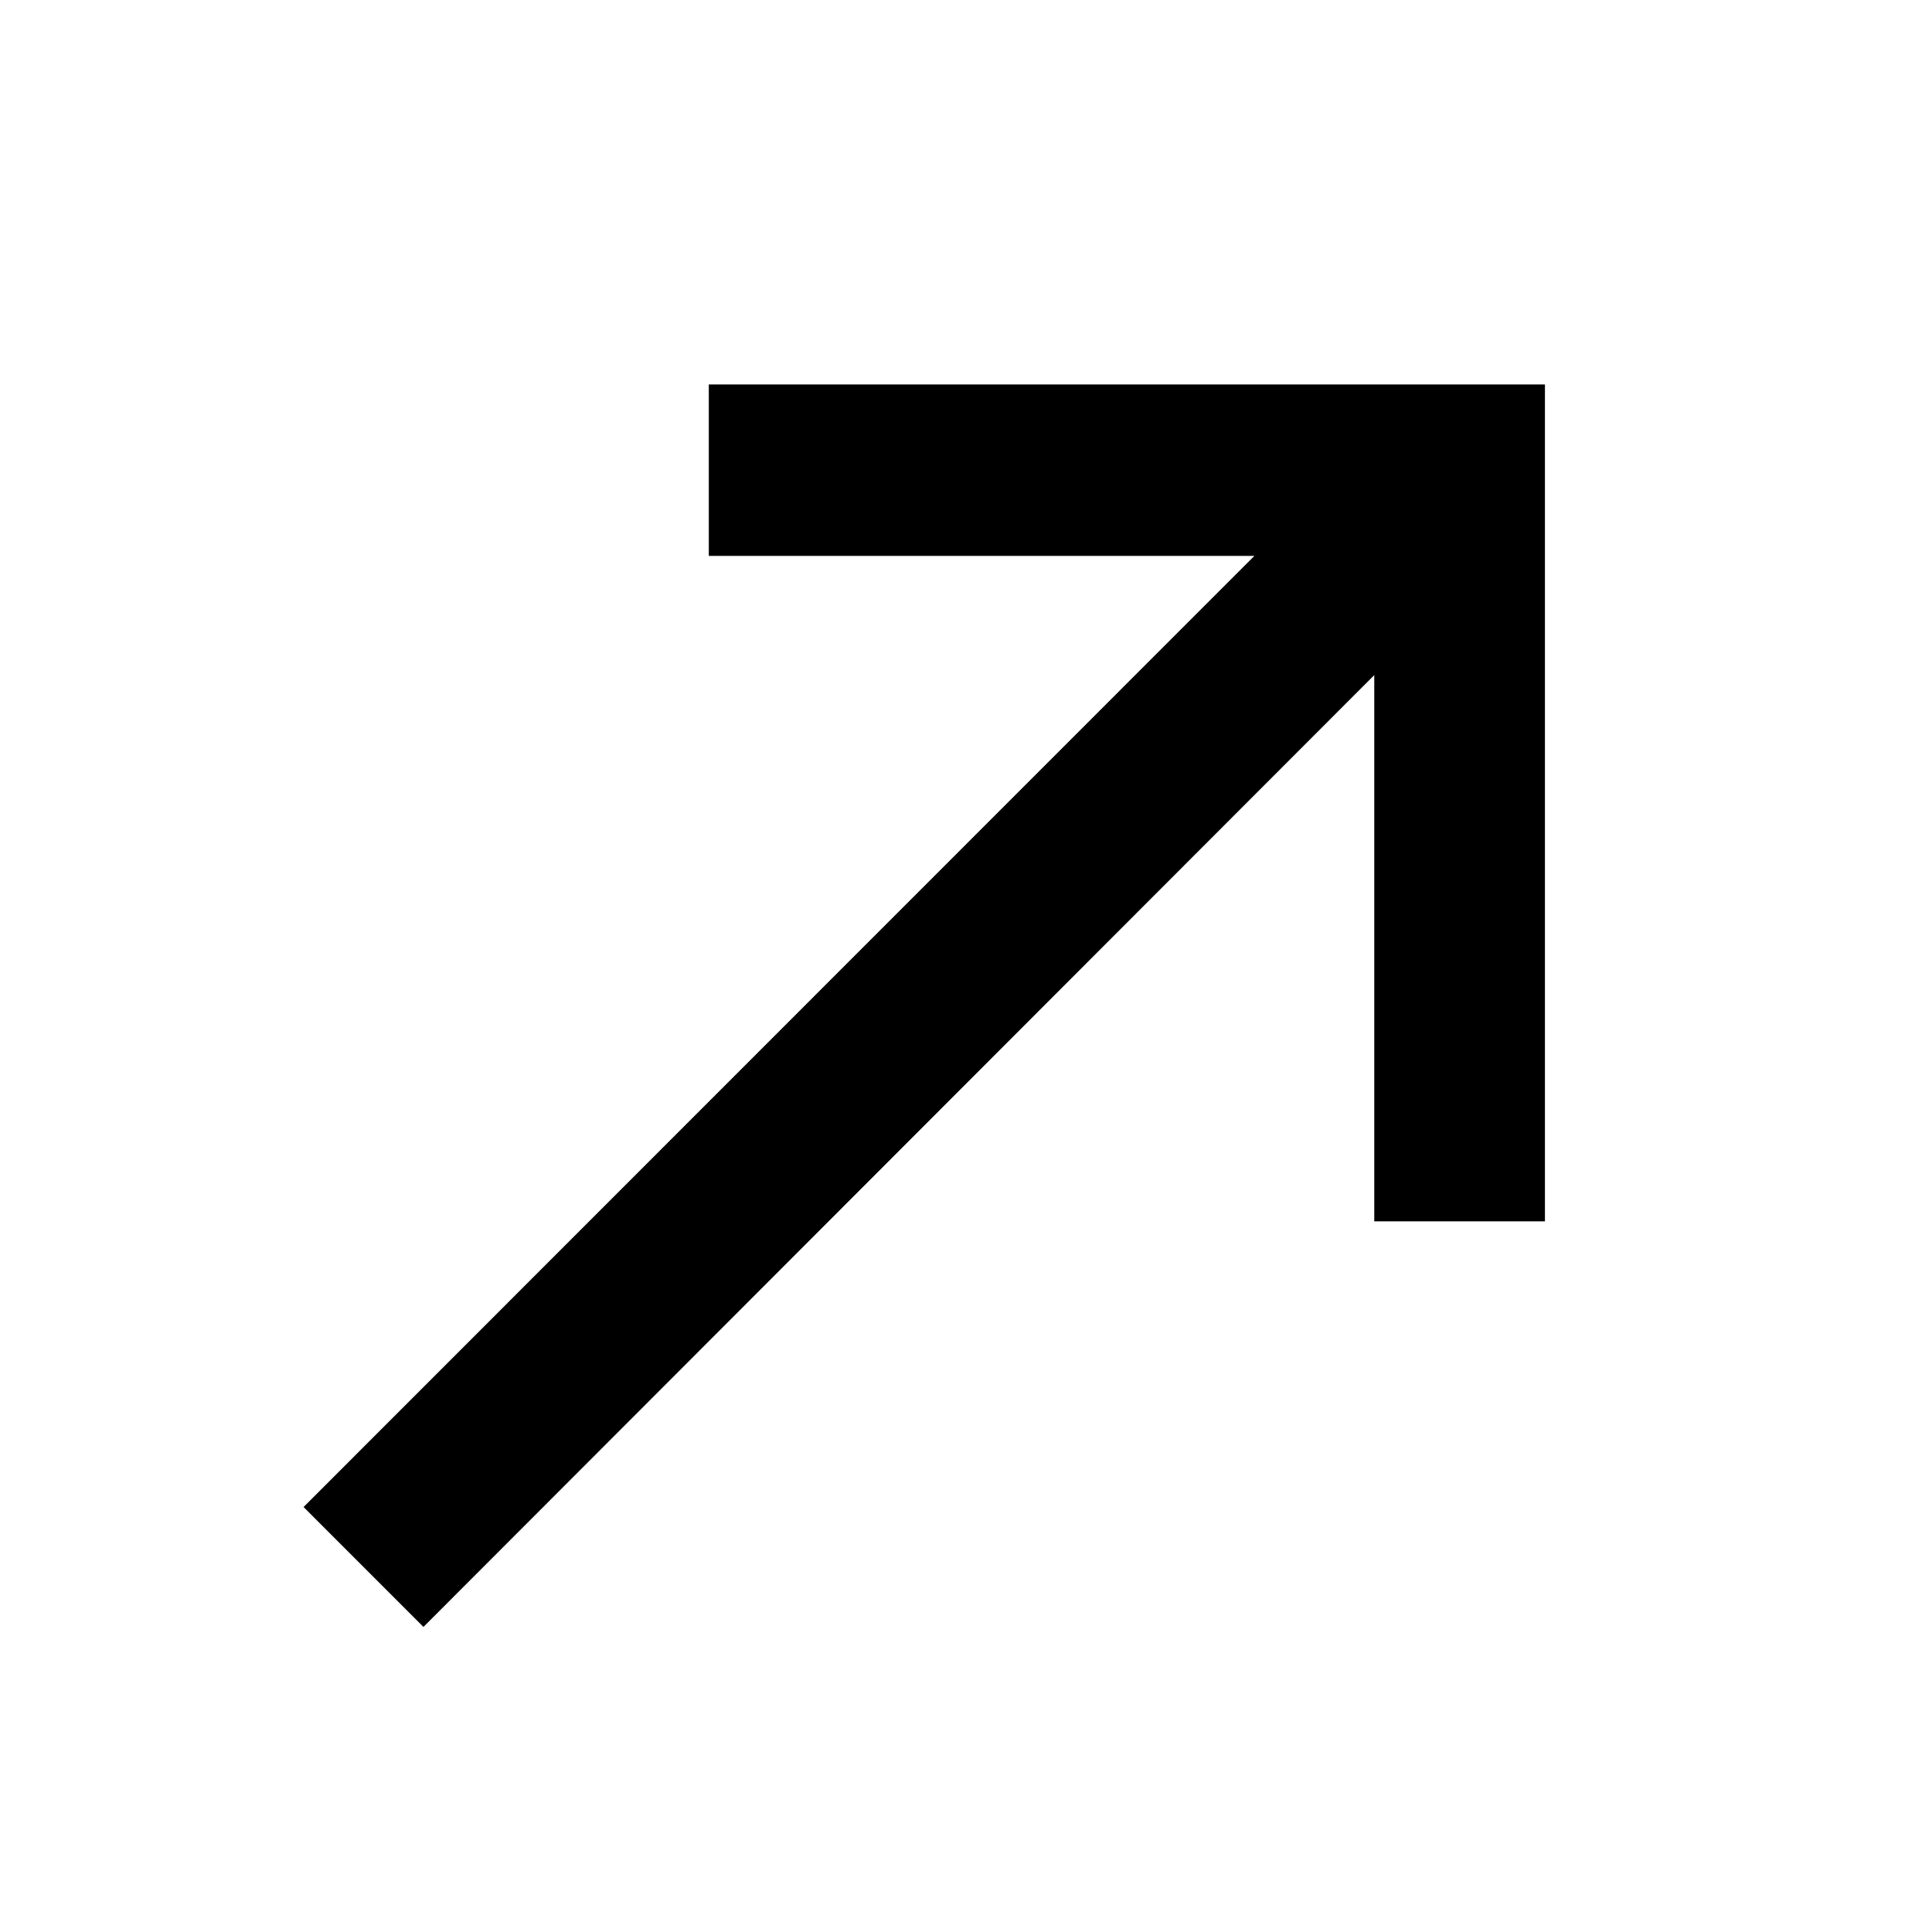 <svg xmlns="http://www.w3.org/2000/svg" height="40" viewBox="0 -960 960 960" width="40"><path d="m210.41-151.59-59.57-59.58 472.45-472.61H352.2v-85.19h415.47v415.85h-84.81v-271.42L210.41-151.59Z"/></svg>